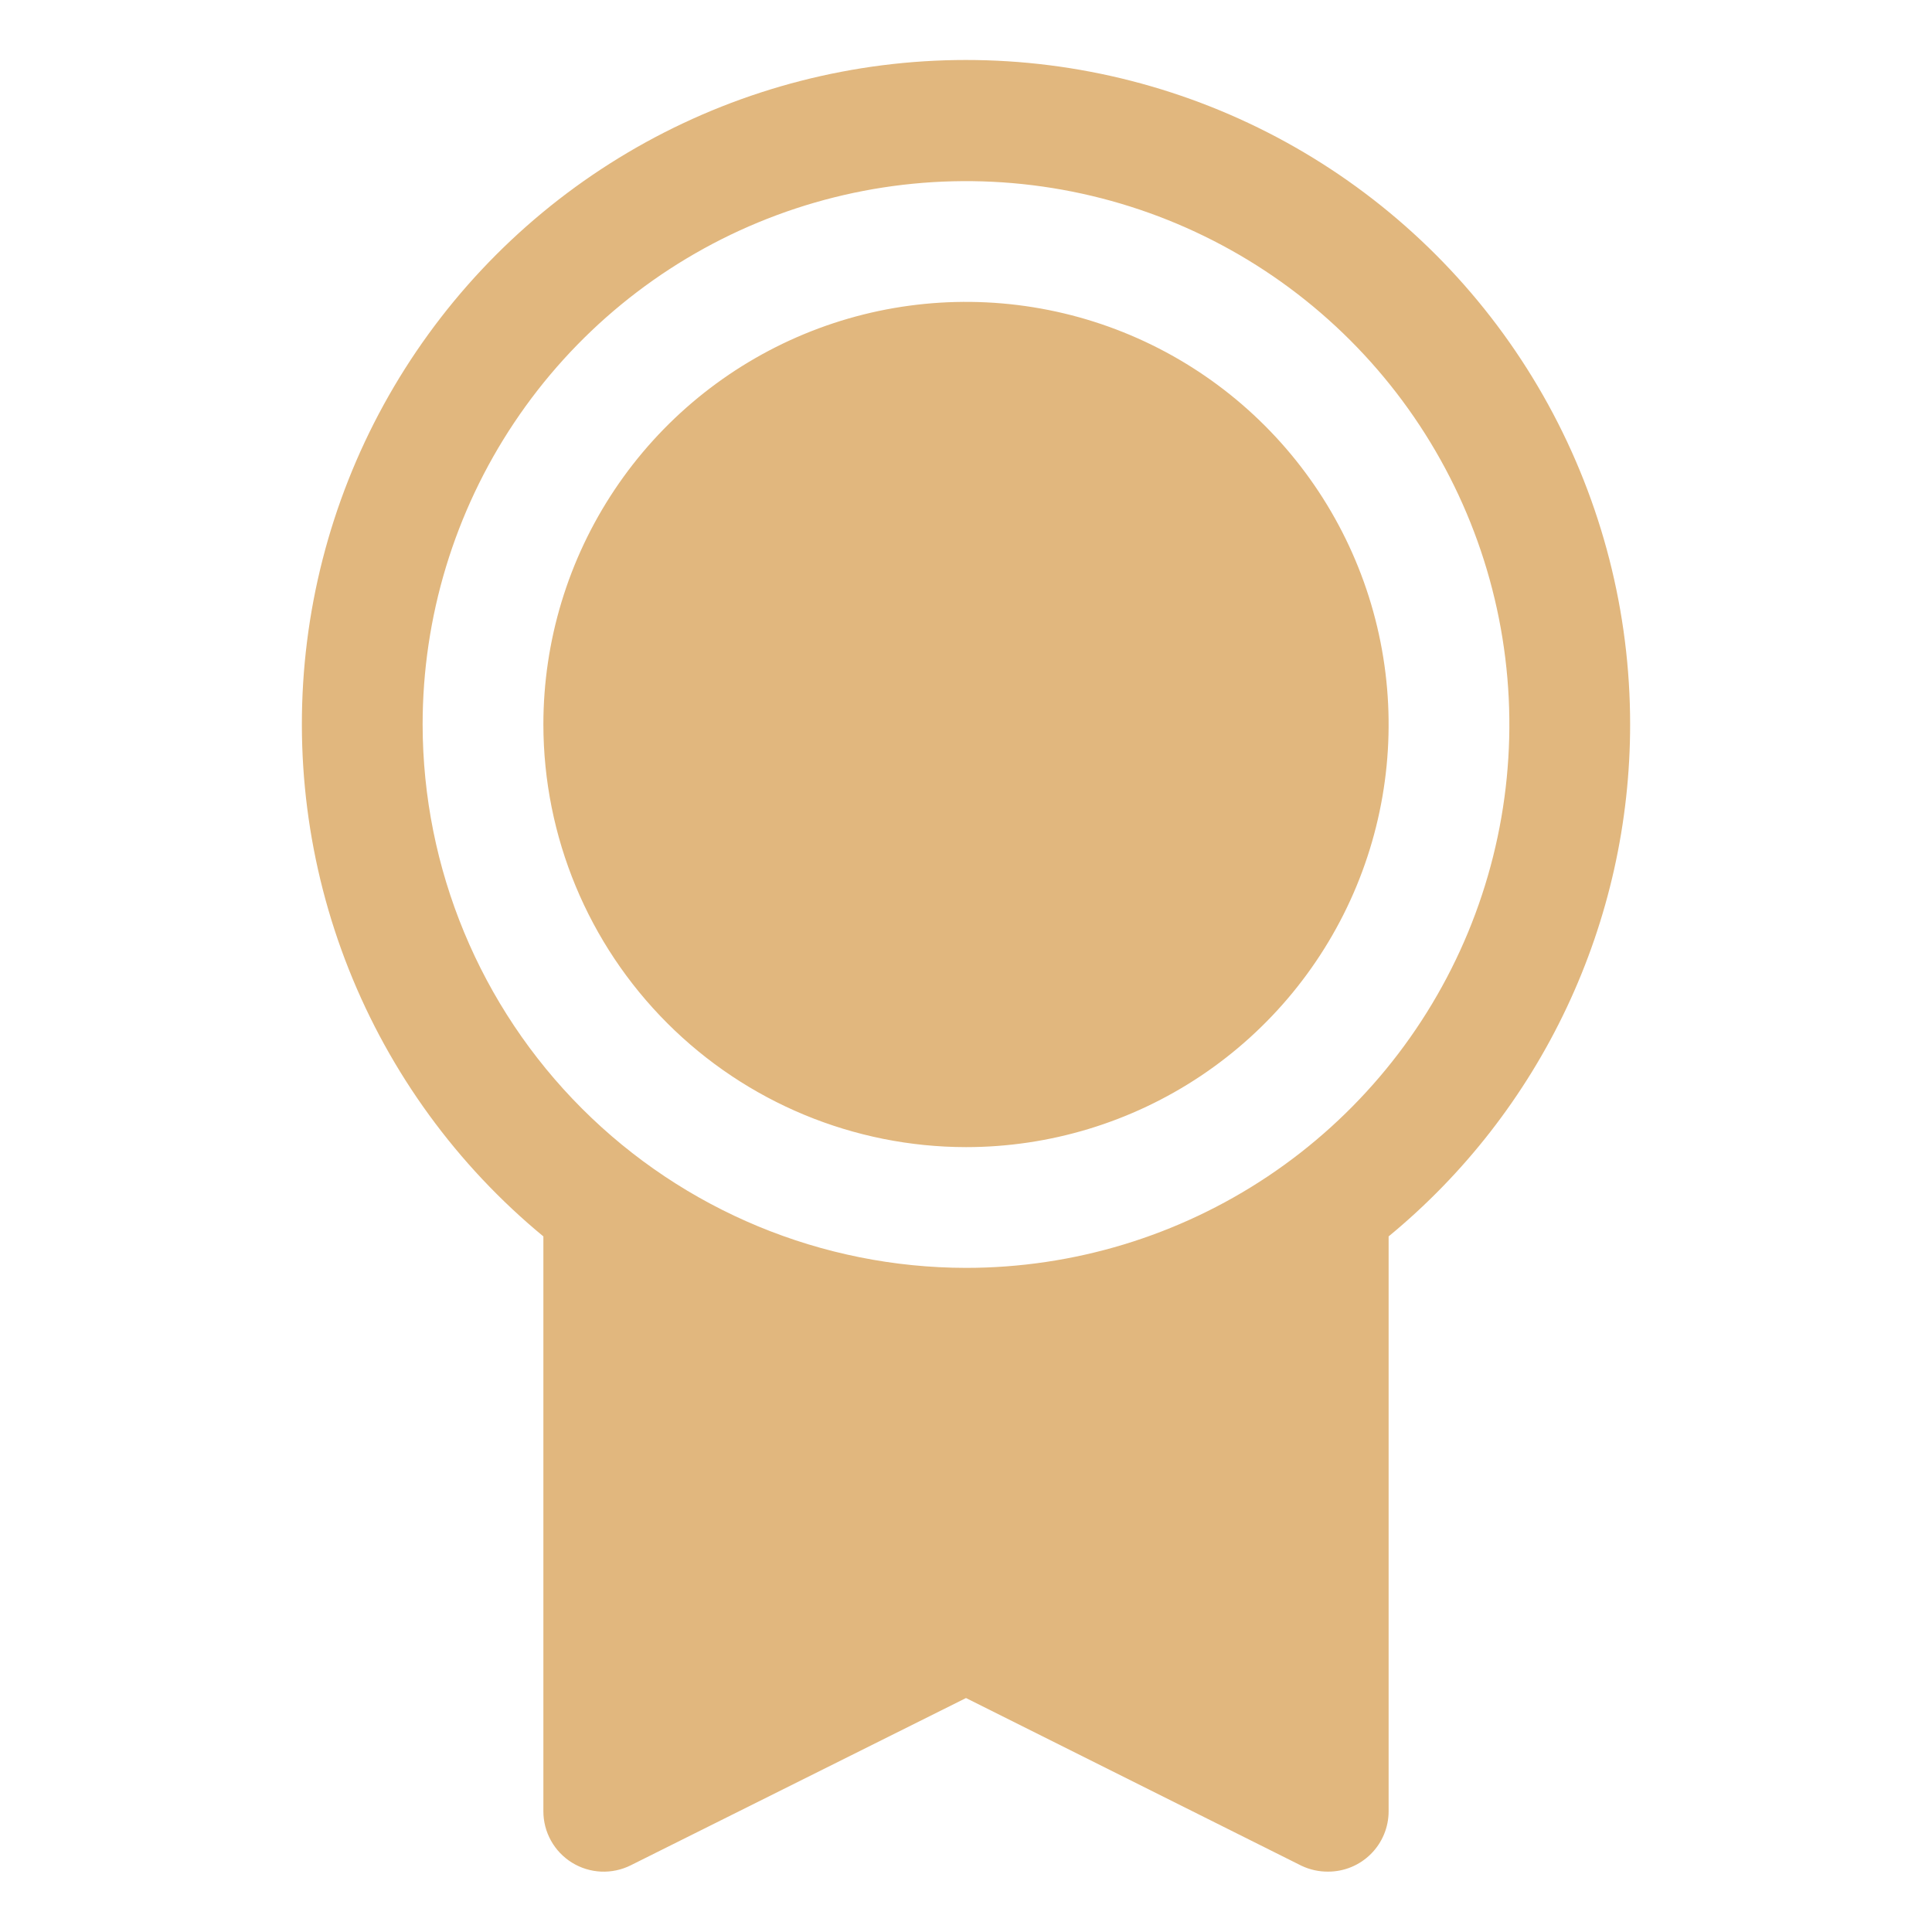 <svg width="128" height="128" viewBox="0 0 128 128" fill="none" xmlns="http://www.w3.org/2000/svg">
<g id="ph:medal-fill">
<path id="Vector" d="M108 48C108.004 40.585 106.135 33.289 102.565 26.79C98.995 20.291 93.84 14.8 87.58 10.826C81.32 6.852 74.157 4.525 66.756 4.06C59.356 3.596 51.958 5.009 45.25 8.169C38.542 11.329 32.741 16.132 28.387 22.134C24.032 28.136 21.265 35.14 20.342 42.498C19.419 49.855 20.371 57.326 23.108 64.218C25.846 71.109 30.28 77.196 36 81.915V120C35.999 120.682 36.173 121.353 36.505 121.949C36.837 122.545 37.316 123.046 37.896 123.405C38.477 123.764 39.139 123.968 39.821 123.999C40.502 124.029 41.18 123.885 41.79 123.58L64 112.5L86.215 123.605C86.772 123.872 87.383 124.007 88 124C89.061 124 90.078 123.579 90.828 122.828C91.579 122.078 92 121.061 92 120V81.915C97.005 77.793 101.035 72.615 103.801 66.751C106.567 60.887 108.001 54.483 108 48ZM28 48C28 40.88 30.111 33.92 34.067 28C38.023 22.079 43.645 17.465 50.223 14.74C56.801 12.016 64.04 11.303 71.023 12.692C78.007 14.081 84.421 17.509 89.456 22.544C94.49 27.579 97.919 33.993 99.308 40.977C100.697 47.96 99.984 55.199 97.26 61.777C94.535 68.355 89.921 73.977 84.001 77.933C78.08 81.889 71.12 84 64 84C54.456 83.989 45.305 80.193 38.556 73.444C31.807 66.695 28.011 57.544 28 48ZM36 48C36 42.462 37.642 37.049 40.719 32.444C43.795 27.84 48.169 24.251 53.285 22.131C58.401 20.012 64.031 19.458 69.463 20.538C74.894 21.618 79.883 24.285 83.799 28.201C87.715 32.117 90.382 37.106 91.462 42.538C92.542 47.969 91.988 53.599 89.869 58.715C87.749 63.831 84.161 68.204 79.556 71.281C74.951 74.358 69.538 76 64 76C56.576 75.992 49.459 73.04 44.21 67.79C38.961 62.541 36.008 55.424 36 48Z" fill="#E1B77E"/>
</g>
</svg>
